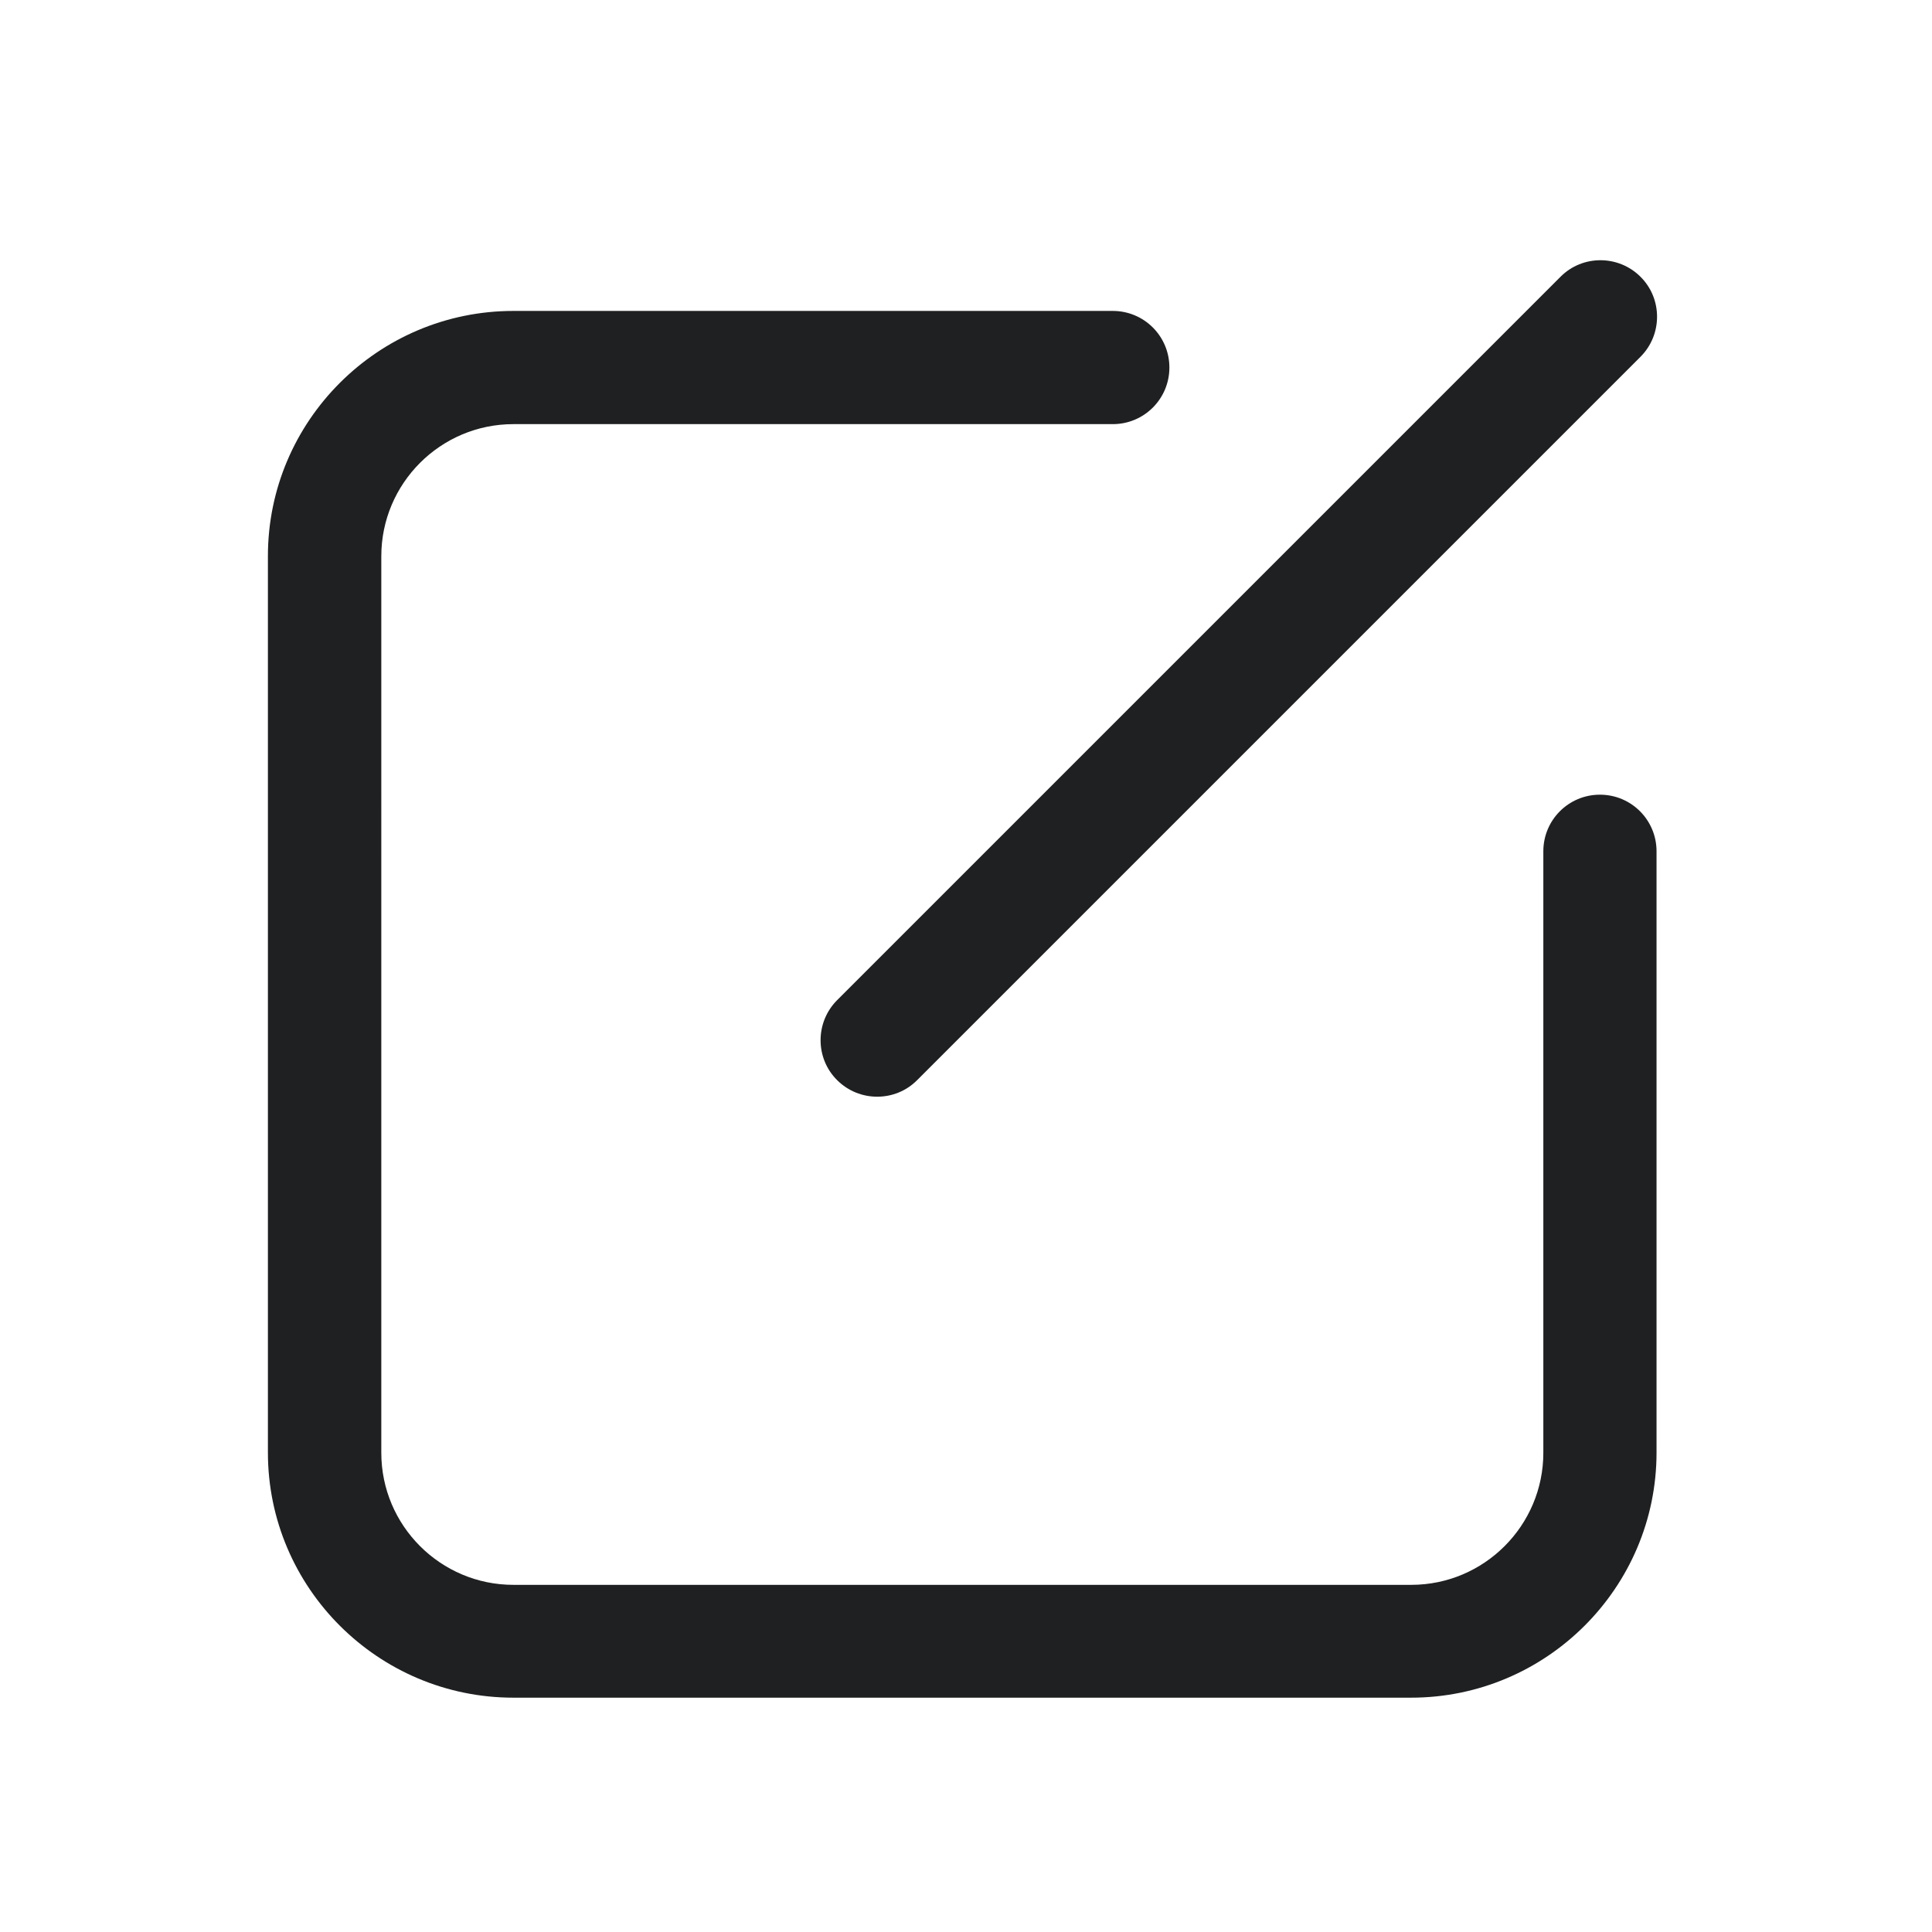 <?xml version="1.0" standalone="no"?><!DOCTYPE svg PUBLIC "-//W3C//DTD SVG 1.1//EN" "http://www.w3.org/Graphics/SVG/1.1/DTD/svg11.dtd"><svg t="1711544055964" class="icon" viewBox="0 0 1024 1024" version="1.1" xmlns="http://www.w3.org/2000/svg" p-id="18011" width="22" height="22" xmlns:xlink="http://www.w3.org/1999/xlink"><path d="M848 421.2c-16.6 0-30 13.4-30 30V770c0 38.6-31.4 70-70 70H272.1c-38.6 0-70-31.4-70-70V294.8c0-38.6 31.4-70 70-70h317.7c16.6 0 30-13.4 30-30s-13.4-30-30-30H272.1c-71.7 0-130.1 58.3-130.1 129.9v475.2c0 71.6 58.4 129.9 130.1 129.9h475.8c71.7 0 130.1-58.3 130.1-129.9V451.2c0-16.6-13.4-30-30-30z" fill="#1F2021" p-id="18012"></path><path d="M443.7 572.5c11.7 11.7 30.8 11.7 42.4 0l383.4-383.4c11.7-11.7 11.7-30.8 0-42.4-11.7-11.7-30.8-11.7-42.4 0L443.7 530.1c-11.7 11.7-11.7 30.8 0 42.4z" fill="#1F2021" p-id="18013"></path></svg>